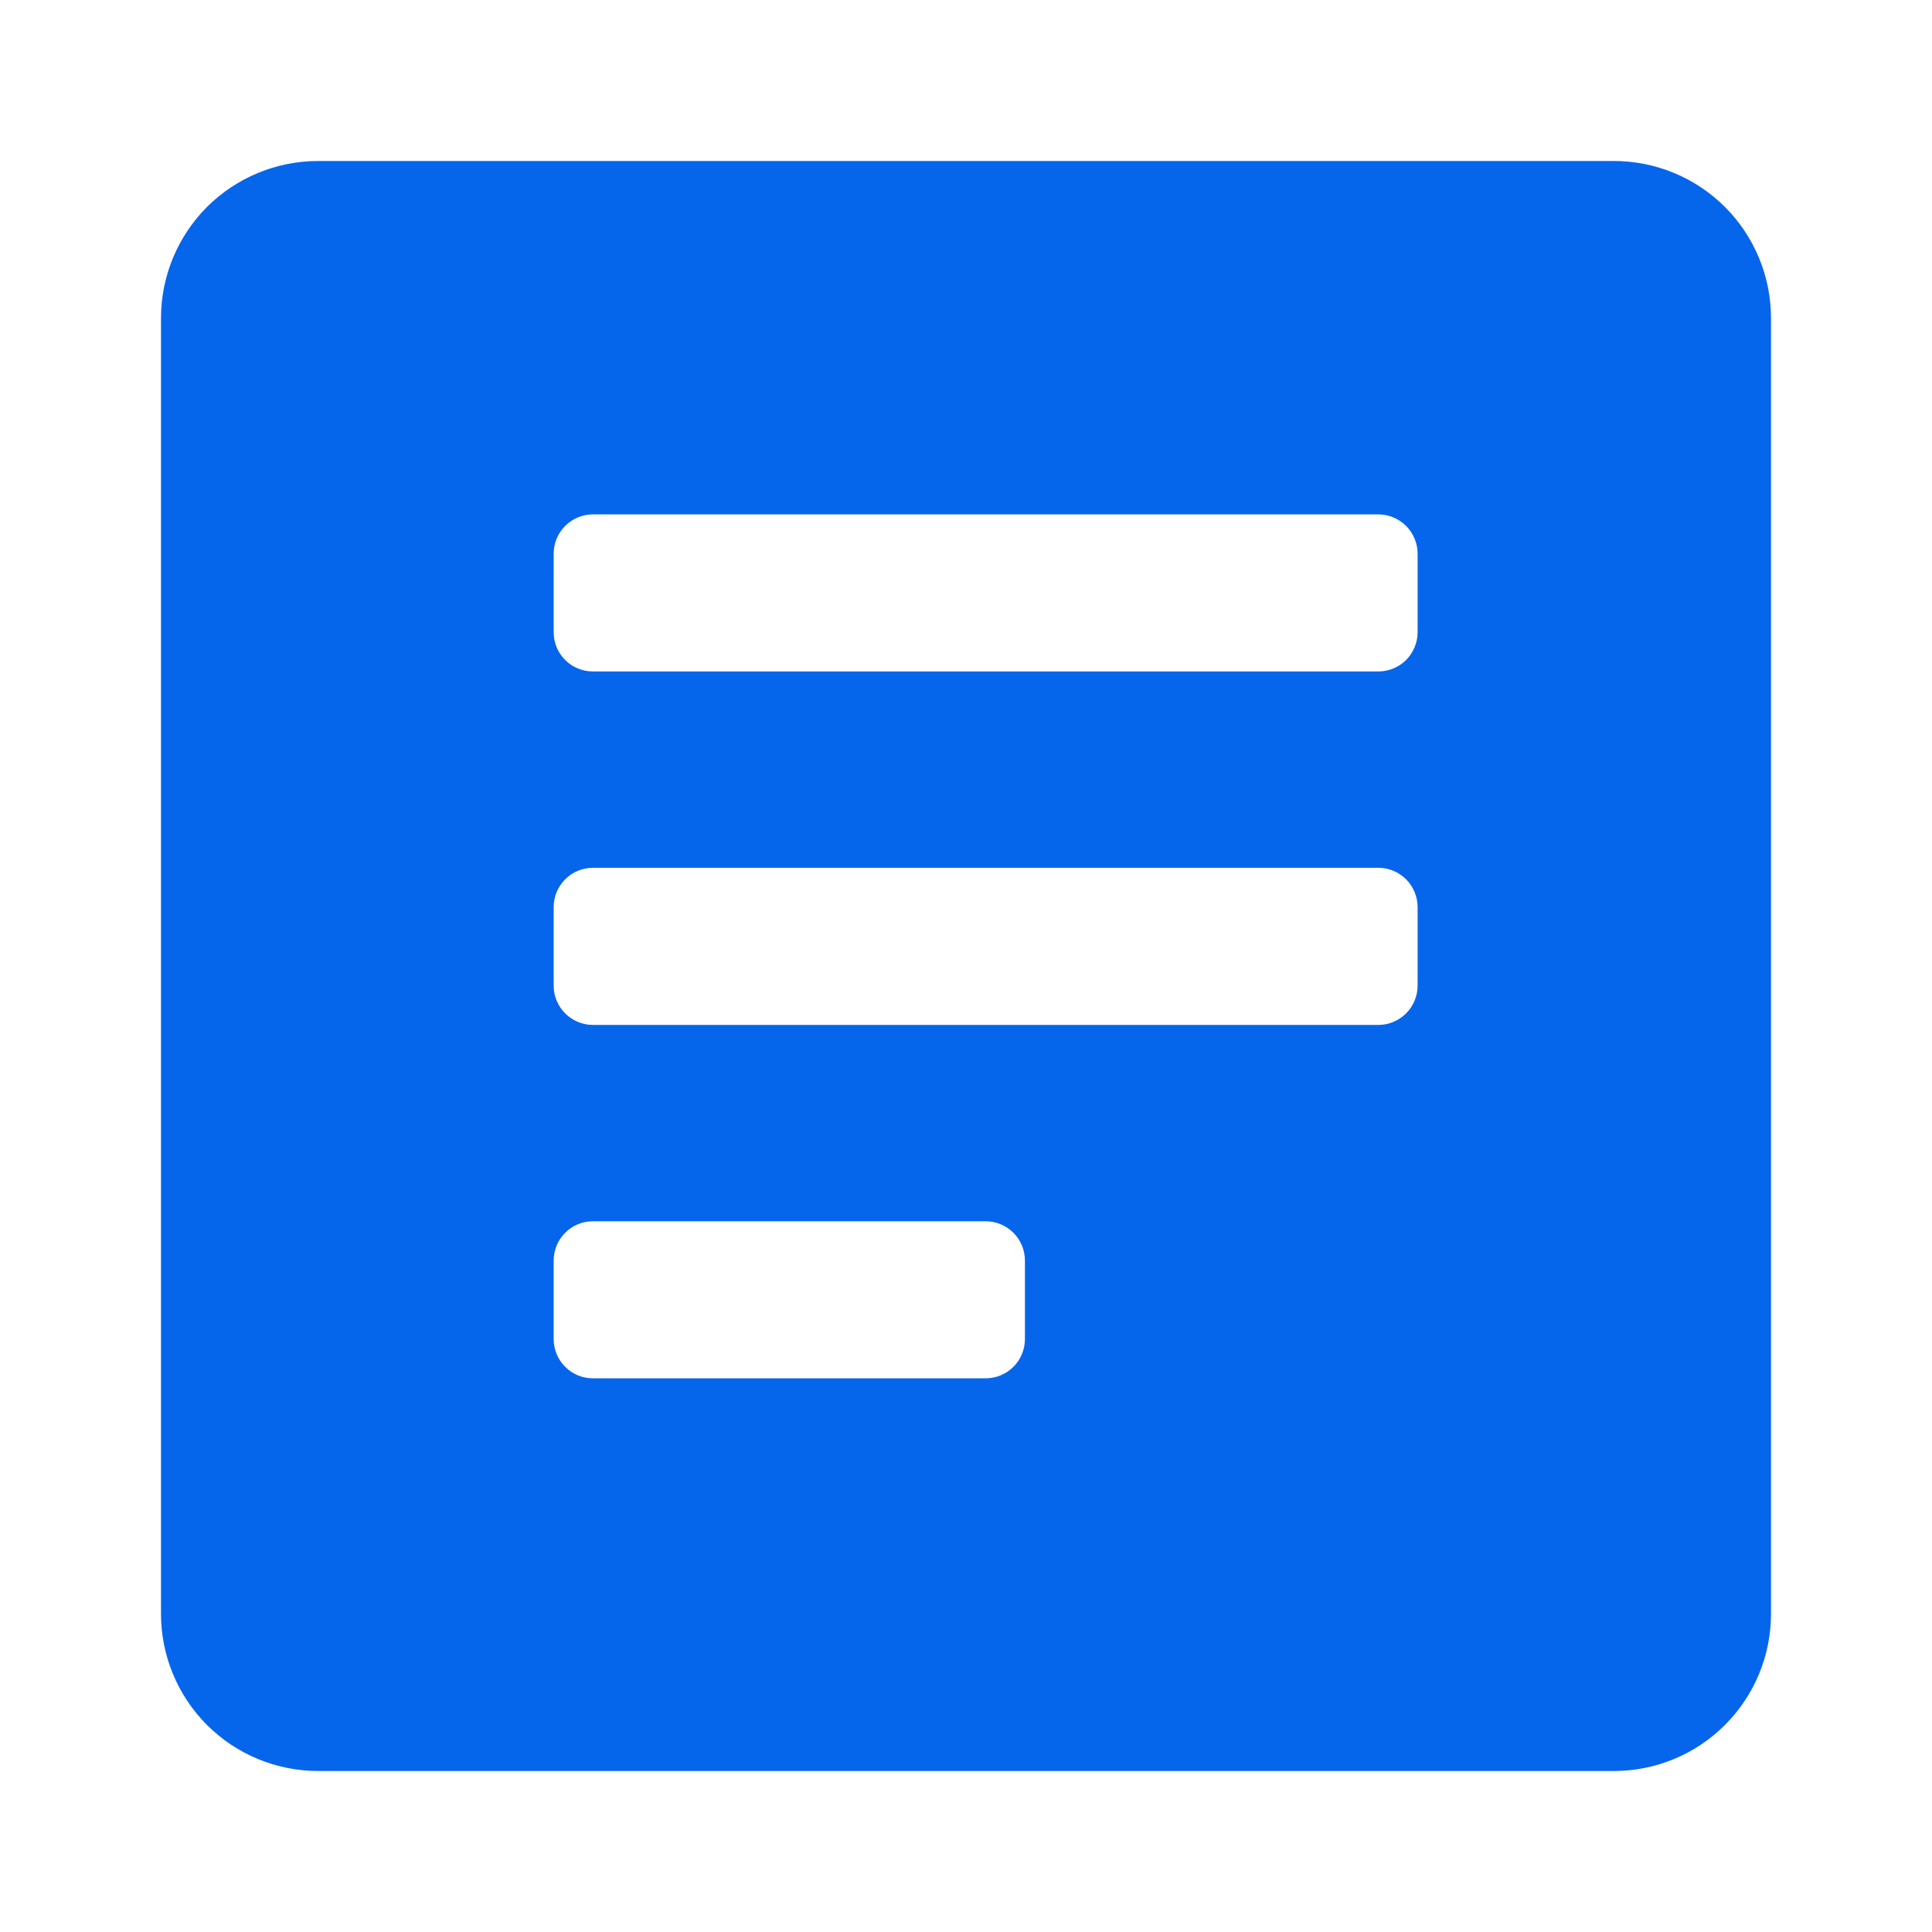 <svg width="24" height="24" viewBox="0 0 24 24" fill="#0666EB" xmlns="http://www.w3.org/2000/svg">
<path d="M20.049 2H3.951C3.434 2 2.937 2.206 2.571 2.571C2.206 2.937 2 3.434 2 3.951V20.049C2 20.566 2.206 21.063 2.571 21.428C2.937 21.794 3.434 22 3.951 22H20.049C20.566 22 21.063 21.794 21.428 21.428C21.794 21.063 22 20.566 22 20.049V3.951C22 3.434 21.794 2.937 21.428 2.571C21.063 2.206 20.566 2 20.049 2V2ZM12.732 16.634C12.732 16.764 12.68 16.888 12.589 16.979C12.497 17.071 12.373 17.122 12.244 17.122H7.366C7.236 17.122 7.112 17.071 7.021 16.979C6.929 16.888 6.878 16.764 6.878 16.634V15.659C6.878 15.529 6.929 15.405 7.021 15.314C7.112 15.222 7.236 15.171 7.366 15.171H12.244C12.373 15.171 12.497 15.222 12.589 15.314C12.68 15.405 12.732 15.529 12.732 15.659V16.634ZM17.61 12.244C17.61 12.373 17.558 12.497 17.467 12.589C17.375 12.68 17.251 12.732 17.122 12.732H7.366C7.236 12.732 7.112 12.68 7.021 12.589C6.929 12.497 6.878 12.373 6.878 12.244V11.268C6.878 11.139 6.929 11.015 7.021 10.923C7.112 10.832 7.236 10.78 7.366 10.78H17.122C17.251 10.78 17.375 10.832 17.467 10.923C17.558 11.015 17.61 11.139 17.61 11.268V12.244ZM17.61 7.854C17.61 7.983 17.558 8.107 17.467 8.199C17.375 8.29 17.251 8.341 17.122 8.341H7.366C7.236 8.341 7.112 8.29 7.021 8.199C6.929 8.107 6.878 7.983 6.878 7.854V6.878C6.878 6.749 6.929 6.625 7.021 6.533C7.112 6.442 7.236 6.39 7.366 6.39H17.122C17.251 6.39 17.375 6.442 17.467 6.533C17.558 6.625 17.61 6.749 17.61 6.878V7.854Z" />
</svg>
